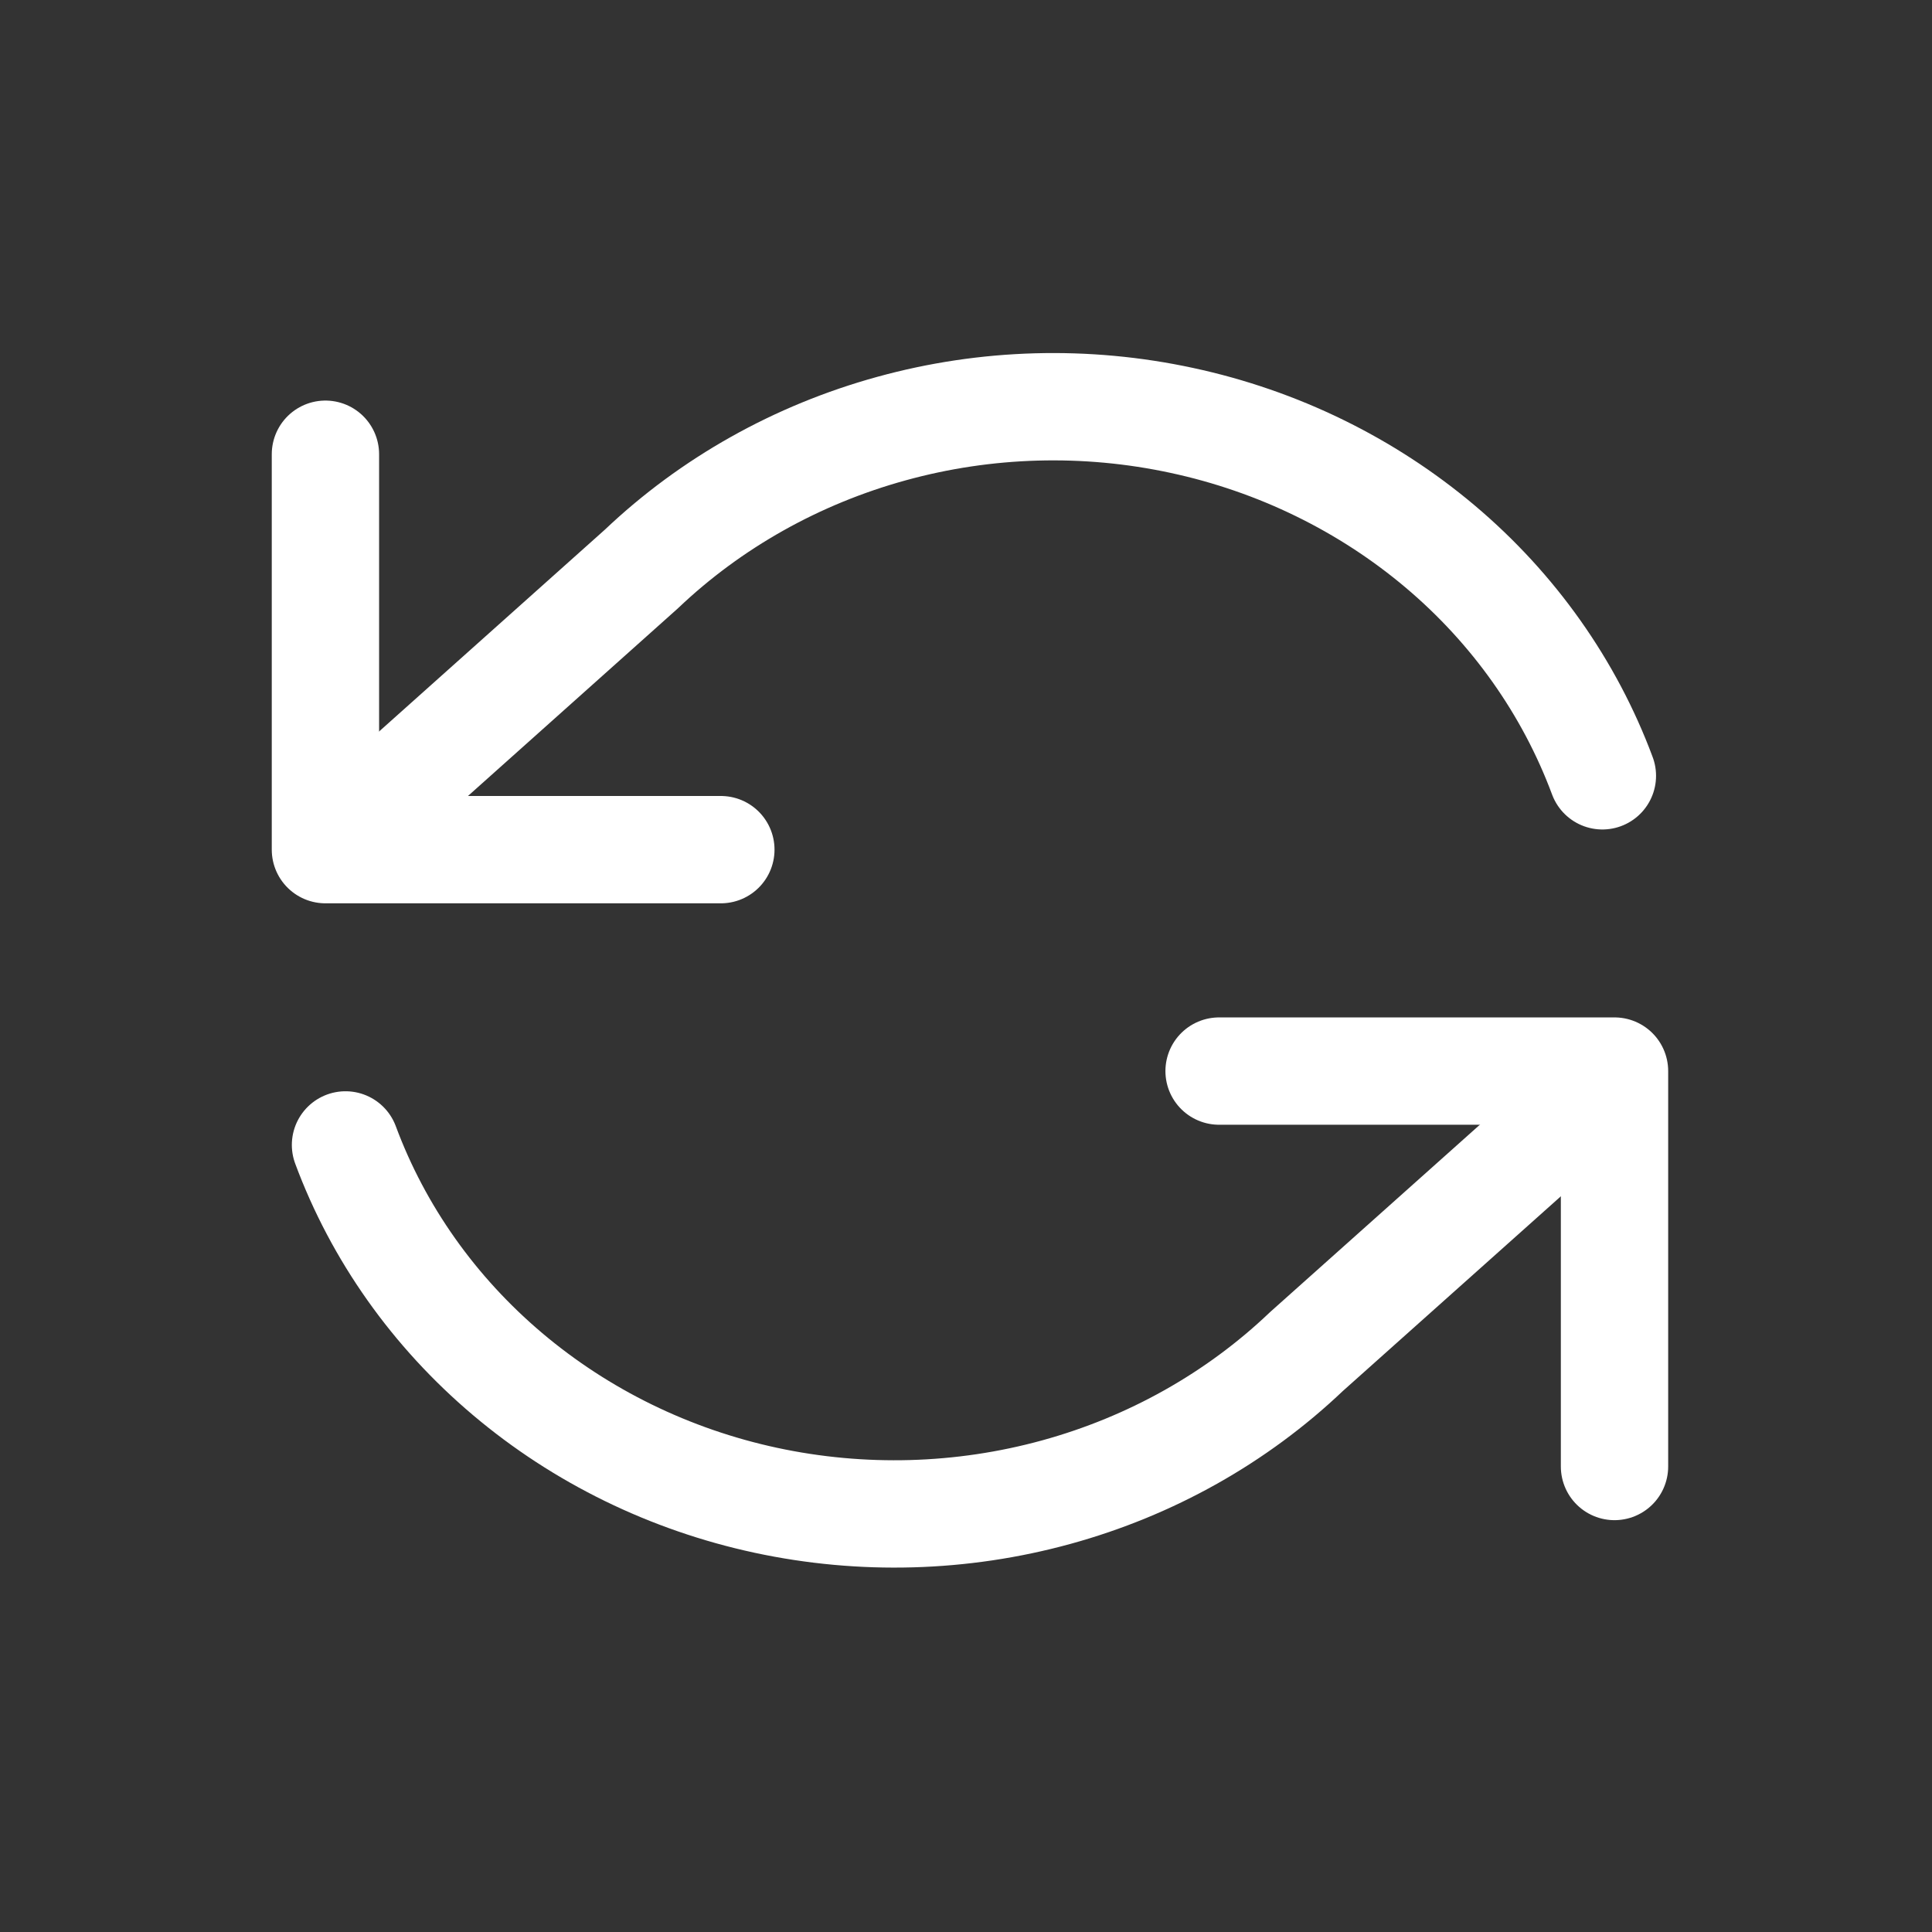 <svg width="18" height="18" viewBox="0 0 18 18" fill="none" xmlns="http://www.w3.org/2000/svg">
<rect x="0" y="0" width="18" height="18" fill="#333333" stroke="none"/>
<path d="M14.929 7.228C14.623 6.406 14.104 5.671 13.418 5.092C12.733 4.514 11.905 4.109 11.011 3.917C10.117 3.724 9.187 3.75 8.306 3.993C7.426 4.235 6.624 4.685 5.976 5.301L3.179 7.801M14.969 10.094L12.171 12.593C11.523 13.21 10.722 13.66 9.841 13.902C8.961 14.144 8.03 14.17 7.136 13.978C6.242 13.786 5.414 13.381 4.729 12.802C4.044 12.223 3.524 11.489 3.219 10.667" stroke="white" stroke-linecap="round" stroke-linejoin="round"/>
<path d="M3.032 4.232V7.916H6.716" stroke="white" stroke-linecap="round" stroke-linejoin="round"/>
<path d="M15.042 13.663L15.042 9.979L11.358 9.979" stroke="white" stroke-linecap="round" stroke-linejoin="round"/>
</svg>
